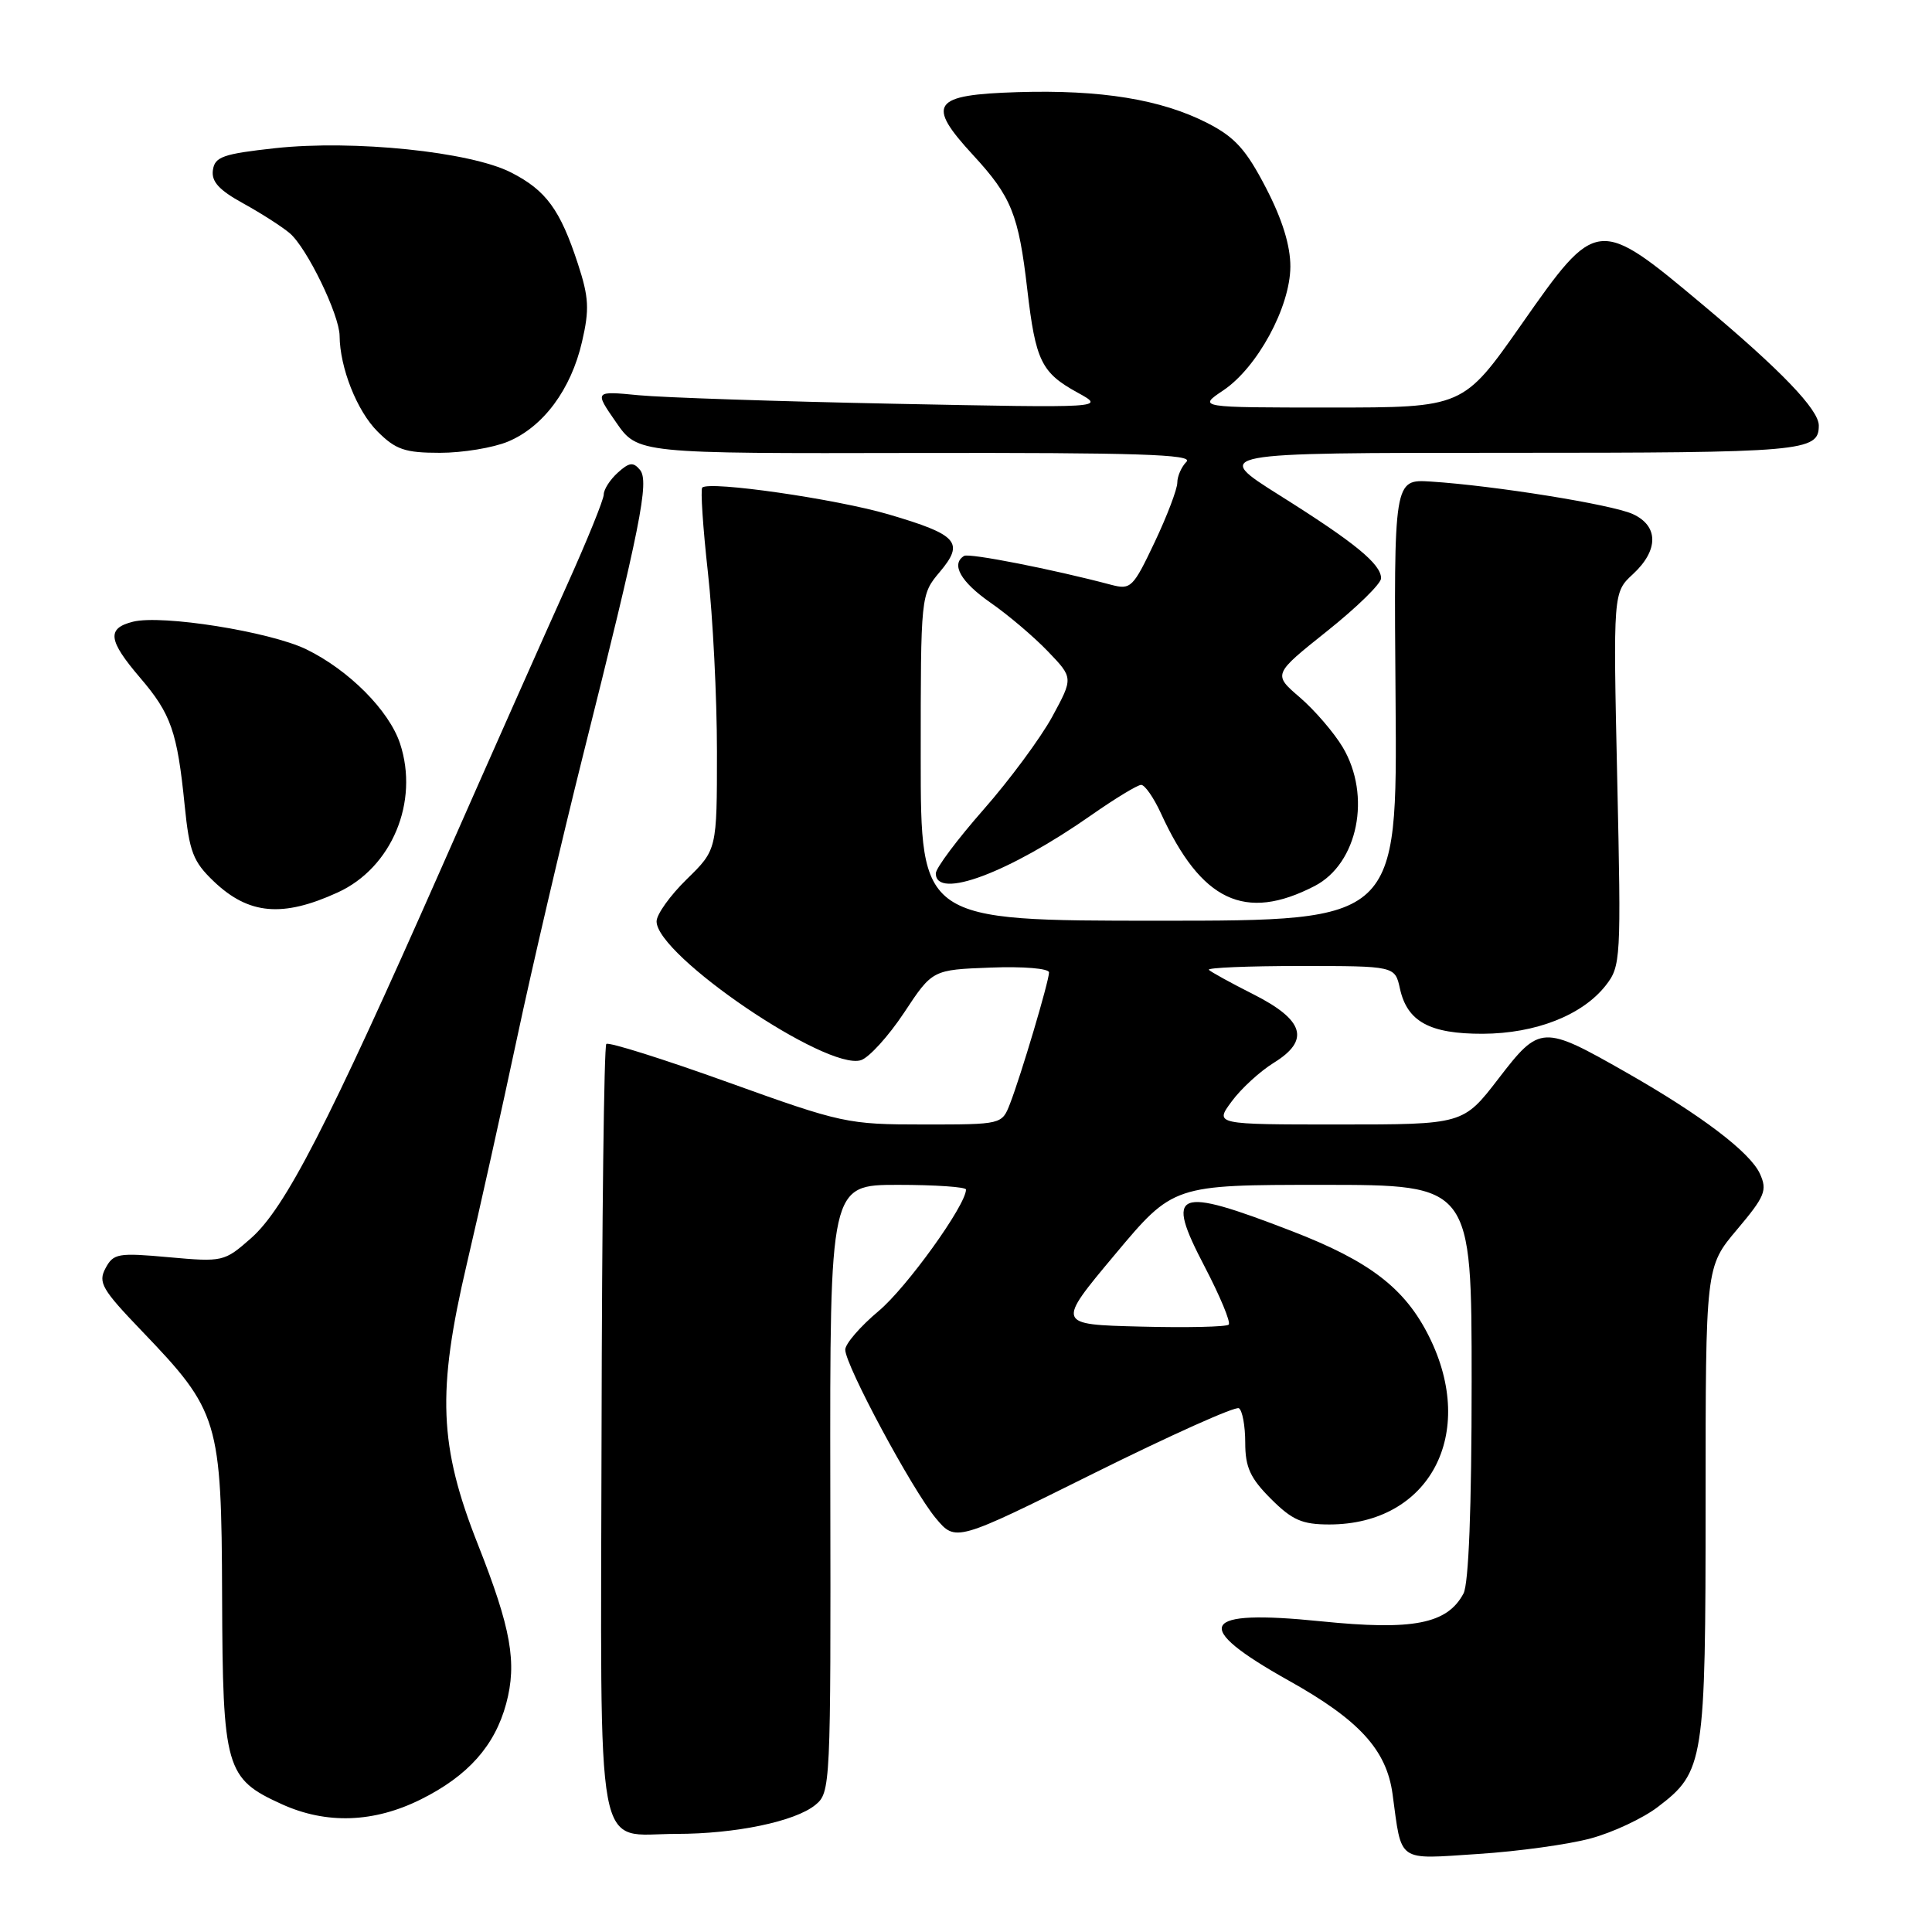 <?xml version="1.0" encoding="UTF-8" standalone="no"?>
<!DOCTYPE svg PUBLIC "-//W3C//DTD SVG 1.1//EN" "http://www.w3.org/Graphics/SVG/1.1/DTD/svg11.dtd" >
<svg xmlns="http://www.w3.org/2000/svg" xmlns:xlink="http://www.w3.org/1999/xlink" version="1.1" viewBox="0 0 256 256">
 <g >
 <path fill="currentColor"
d=" M 210.81 243.59 C 213.73 242.80 217.71 240.93 219.66 239.44 C 225.81 234.76 226.00 233.53 226.00 198.96 C 226.00 167.86 226.00 167.86 230.16 162.93 C 233.87 158.53 234.20 157.73 233.20 155.53 C 231.89 152.67 225.41 147.75 215.50 142.11 C 204.39 135.78 204.04 135.79 198.56 142.92 C 193.88 149.00 193.88 149.00 177.41 149.00 C 160.94 149.00 160.94 149.00 163.21 145.94 C 164.45 144.25 166.96 141.95 168.79 140.82 C 173.62 137.84 172.83 135.17 166.10 131.76 C 163.12 130.26 160.46 128.79 160.18 128.51 C 159.90 128.23 165.33 128.00 172.25 128.00 C 184.84 128.00 184.84 128.00 185.50 131.00 C 186.46 135.37 189.45 137.00 196.47 136.98 C 203.47 136.95 209.65 134.53 212.75 130.60 C 214.77 128.02 214.82 127.20 214.29 103.22 C 213.75 78.50 213.75 78.50 216.37 76.08 C 219.80 72.91 219.79 69.68 216.34 68.11 C 213.57 66.85 198.03 64.35 189.59 63.81 C 184.69 63.50 184.69 63.50 184.92 92.75 C 185.15 122.00 185.15 122.00 153.58 122.00 C 122.00 122.00 122.00 122.00 122.00 100.39 C 122.00 78.79 122.00 78.79 124.53 75.78 C 127.82 71.87 126.92 70.86 117.75 68.16 C 110.76 66.11 93.97 63.69 93.05 64.61 C 92.81 64.86 93.14 69.91 93.80 75.83 C 94.46 81.75 95.00 92.44 95.00 99.59 C 95.00 112.59 95.00 112.59 91.00 116.50 C 88.80 118.65 87.00 121.16 87.00 122.09 C 87.00 126.61 109.54 141.92 114.08 140.48 C 115.16 140.13 117.73 137.30 119.80 134.18 C 123.55 128.50 123.55 128.50 131.27 128.21 C 135.62 128.04 139.00 128.33 139.00 128.85 C 139.00 130.01 135.29 142.49 133.83 146.25 C 132.76 149.00 132.76 149.00 122.38 149.00 C 112.30 149.00 111.56 148.84 96.44 143.40 C 87.88 140.32 80.63 138.04 80.34 138.33 C 80.04 138.62 79.76 161.68 79.71 189.55 C 79.60 247.84 78.70 243.00 89.64 243.00 C 97.45 243.00 105.34 241.36 108.03 239.17 C 110.05 237.53 110.09 236.71 110.02 197.25 C 109.96 157.00 109.96 157.00 118.98 157.00 C 123.94 157.00 128.00 157.28 128.00 157.62 C 128.00 159.68 120.13 170.63 116.41 173.73 C 113.99 175.76 112.00 178.06 112.00 178.84 C 112.00 180.90 120.89 197.45 123.99 201.16 C 126.63 204.32 126.63 204.32 144.98 195.20 C 155.07 190.19 163.70 186.31 164.16 186.60 C 164.62 186.88 165.00 188.94 165.00 191.16 C 165.00 194.42 165.66 195.86 168.40 198.60 C 171.23 201.43 172.54 202.00 176.15 202.00 C 189.42 201.99 195.79 189.99 189.36 177.10 C 186.17 170.70 181.50 167.11 171.13 163.11 C 155.69 157.15 154.33 157.71 159.62 167.83 C 161.67 171.76 163.11 175.22 162.81 175.52 C 162.51 175.82 157.25 175.94 151.12 175.78 C 139.98 175.50 139.98 175.50 147.72 166.25 C 155.46 157.00 155.46 157.00 175.23 157.00 C 195.00 157.00 195.00 157.00 195.00 183.07 C 195.00 199.83 194.61 209.85 193.92 211.15 C 191.76 215.19 187.23 216.07 175.03 214.83 C 158.95 213.19 157.75 215.40 170.77 222.69 C 180.11 227.91 183.72 231.86 184.52 237.72 C 185.77 246.90 185.00 246.37 195.86 245.66 C 201.16 245.32 207.89 244.39 210.81 243.59 Z  M 55.78 238.42 C 62.02 235.31 65.56 231.33 67.07 225.75 C 68.53 220.31 67.73 215.81 63.33 204.66 C 58.16 191.59 57.88 184.42 61.85 167.50 C 63.53 160.35 66.53 146.85 68.52 137.50 C 70.51 128.15 74.40 111.50 77.15 100.50 C 84.89 69.66 86.06 63.78 84.80 62.26 C 83.91 61.19 83.37 61.26 81.86 62.63 C 80.84 63.55 80.00 64.85 80.00 65.52 C 80.00 66.19 77.79 71.63 75.09 77.62 C 72.39 83.60 64.92 100.42 58.49 115.00 C 43.44 149.10 37.77 160.11 33.25 164.08 C 29.72 167.19 29.52 167.23 22.38 166.59 C 15.65 165.98 15.03 166.08 13.98 168.05 C 12.97 169.93 13.51 170.86 18.78 176.35 C 28.99 186.99 29.35 188.15 29.43 211.54 C 29.51 234.36 29.89 235.68 37.33 239.06 C 43.24 241.75 49.55 241.53 55.78 238.42 Z  M 44.76 118.25 C 51.91 114.98 55.56 106.26 53.01 98.53 C 51.56 94.14 46.21 88.77 40.57 86.03 C 35.72 83.69 21.46 81.42 17.62 82.38 C 14.12 83.26 14.32 84.84 18.57 89.81 C 22.67 94.60 23.49 96.96 24.47 106.72 C 25.09 112.88 25.58 114.17 28.34 116.80 C 32.96 121.20 37.45 121.60 44.76 118.25 Z  M 174.20 117.40 C 179.93 114.43 181.75 105.44 177.91 99.00 C 176.76 97.08 174.22 94.12 172.25 92.42 C 168.67 89.35 168.67 89.35 175.84 83.63 C 179.78 80.49 183.00 77.34 183.00 76.63 C 183.00 74.74 179.55 71.91 169.55 65.63 C 160.61 60.00 160.61 60.00 199.60 60.00 C 239.11 60.00 241.00 59.83 241.00 56.38 C 241.00 54.28 235.98 49.05 225.61 40.37 C 211.71 28.72 211.58 28.73 201.59 43.00 C 193.88 54.00 193.88 54.00 176.29 54.00 C 158.70 54.00 158.70 54.00 162.10 51.72 C 166.61 48.69 170.95 40.69 170.98 35.34 C 170.99 32.56 169.92 29.08 167.75 24.90 C 165.12 19.82 163.64 18.18 160.00 16.31 C 153.86 13.17 145.89 11.87 134.83 12.21 C 123.51 12.56 122.67 13.75 128.95 20.56 C 134.02 26.06 134.97 28.42 136.12 38.35 C 137.22 47.83 137.99 49.39 142.78 52.02 C 146.50 54.06 146.50 54.06 118.50 53.50 C 103.10 53.19 87.86 52.68 84.63 52.37 C 78.75 51.80 78.75 51.80 81.63 55.95 C 84.50 60.10 84.50 60.10 121.47 60.02 C 150.62 59.97 158.19 60.21 157.22 61.18 C 156.55 61.85 156.00 63.10 156.00 63.95 C 156.00 64.80 154.65 68.36 152.99 71.86 C 150.14 77.87 149.84 78.17 147.24 77.49 C 139.49 75.43 128.41 73.26 127.75 73.66 C 125.96 74.75 127.30 77.11 131.25 79.86 C 133.59 81.48 137.01 84.39 138.86 86.32 C 142.22 89.82 142.22 89.82 139.42 94.98 C 137.87 97.81 133.77 103.36 130.30 107.30 C 126.84 111.24 124.00 115.03 124.00 115.73 C 124.00 119.28 133.71 115.64 144.59 108.02 C 147.75 105.81 150.73 104.00 151.21 104.00 C 151.70 104.00 152.87 105.69 153.82 107.75 C 159.16 119.42 164.97 122.17 174.20 117.40 Z  M 67.32 58.51 C 71.99 56.56 75.67 51.60 77.12 45.29 C 78.12 40.99 78.03 39.40 76.58 34.97 C 74.23 27.78 72.36 25.22 67.71 22.85 C 62.32 20.10 46.86 18.51 36.50 19.63 C 29.55 20.39 28.46 20.77 28.21 22.54 C 27.99 24.06 29.03 25.19 32.21 26.94 C 34.57 28.24 37.35 30.02 38.39 30.90 C 40.66 32.82 44.97 41.70 45.00 44.50 C 45.03 48.72 47.30 54.46 50.02 57.17 C 52.43 59.58 53.65 60.00 58.30 60.00 C 61.30 60.00 65.36 59.33 67.32 58.51 Z "/>
</g>
</svg>